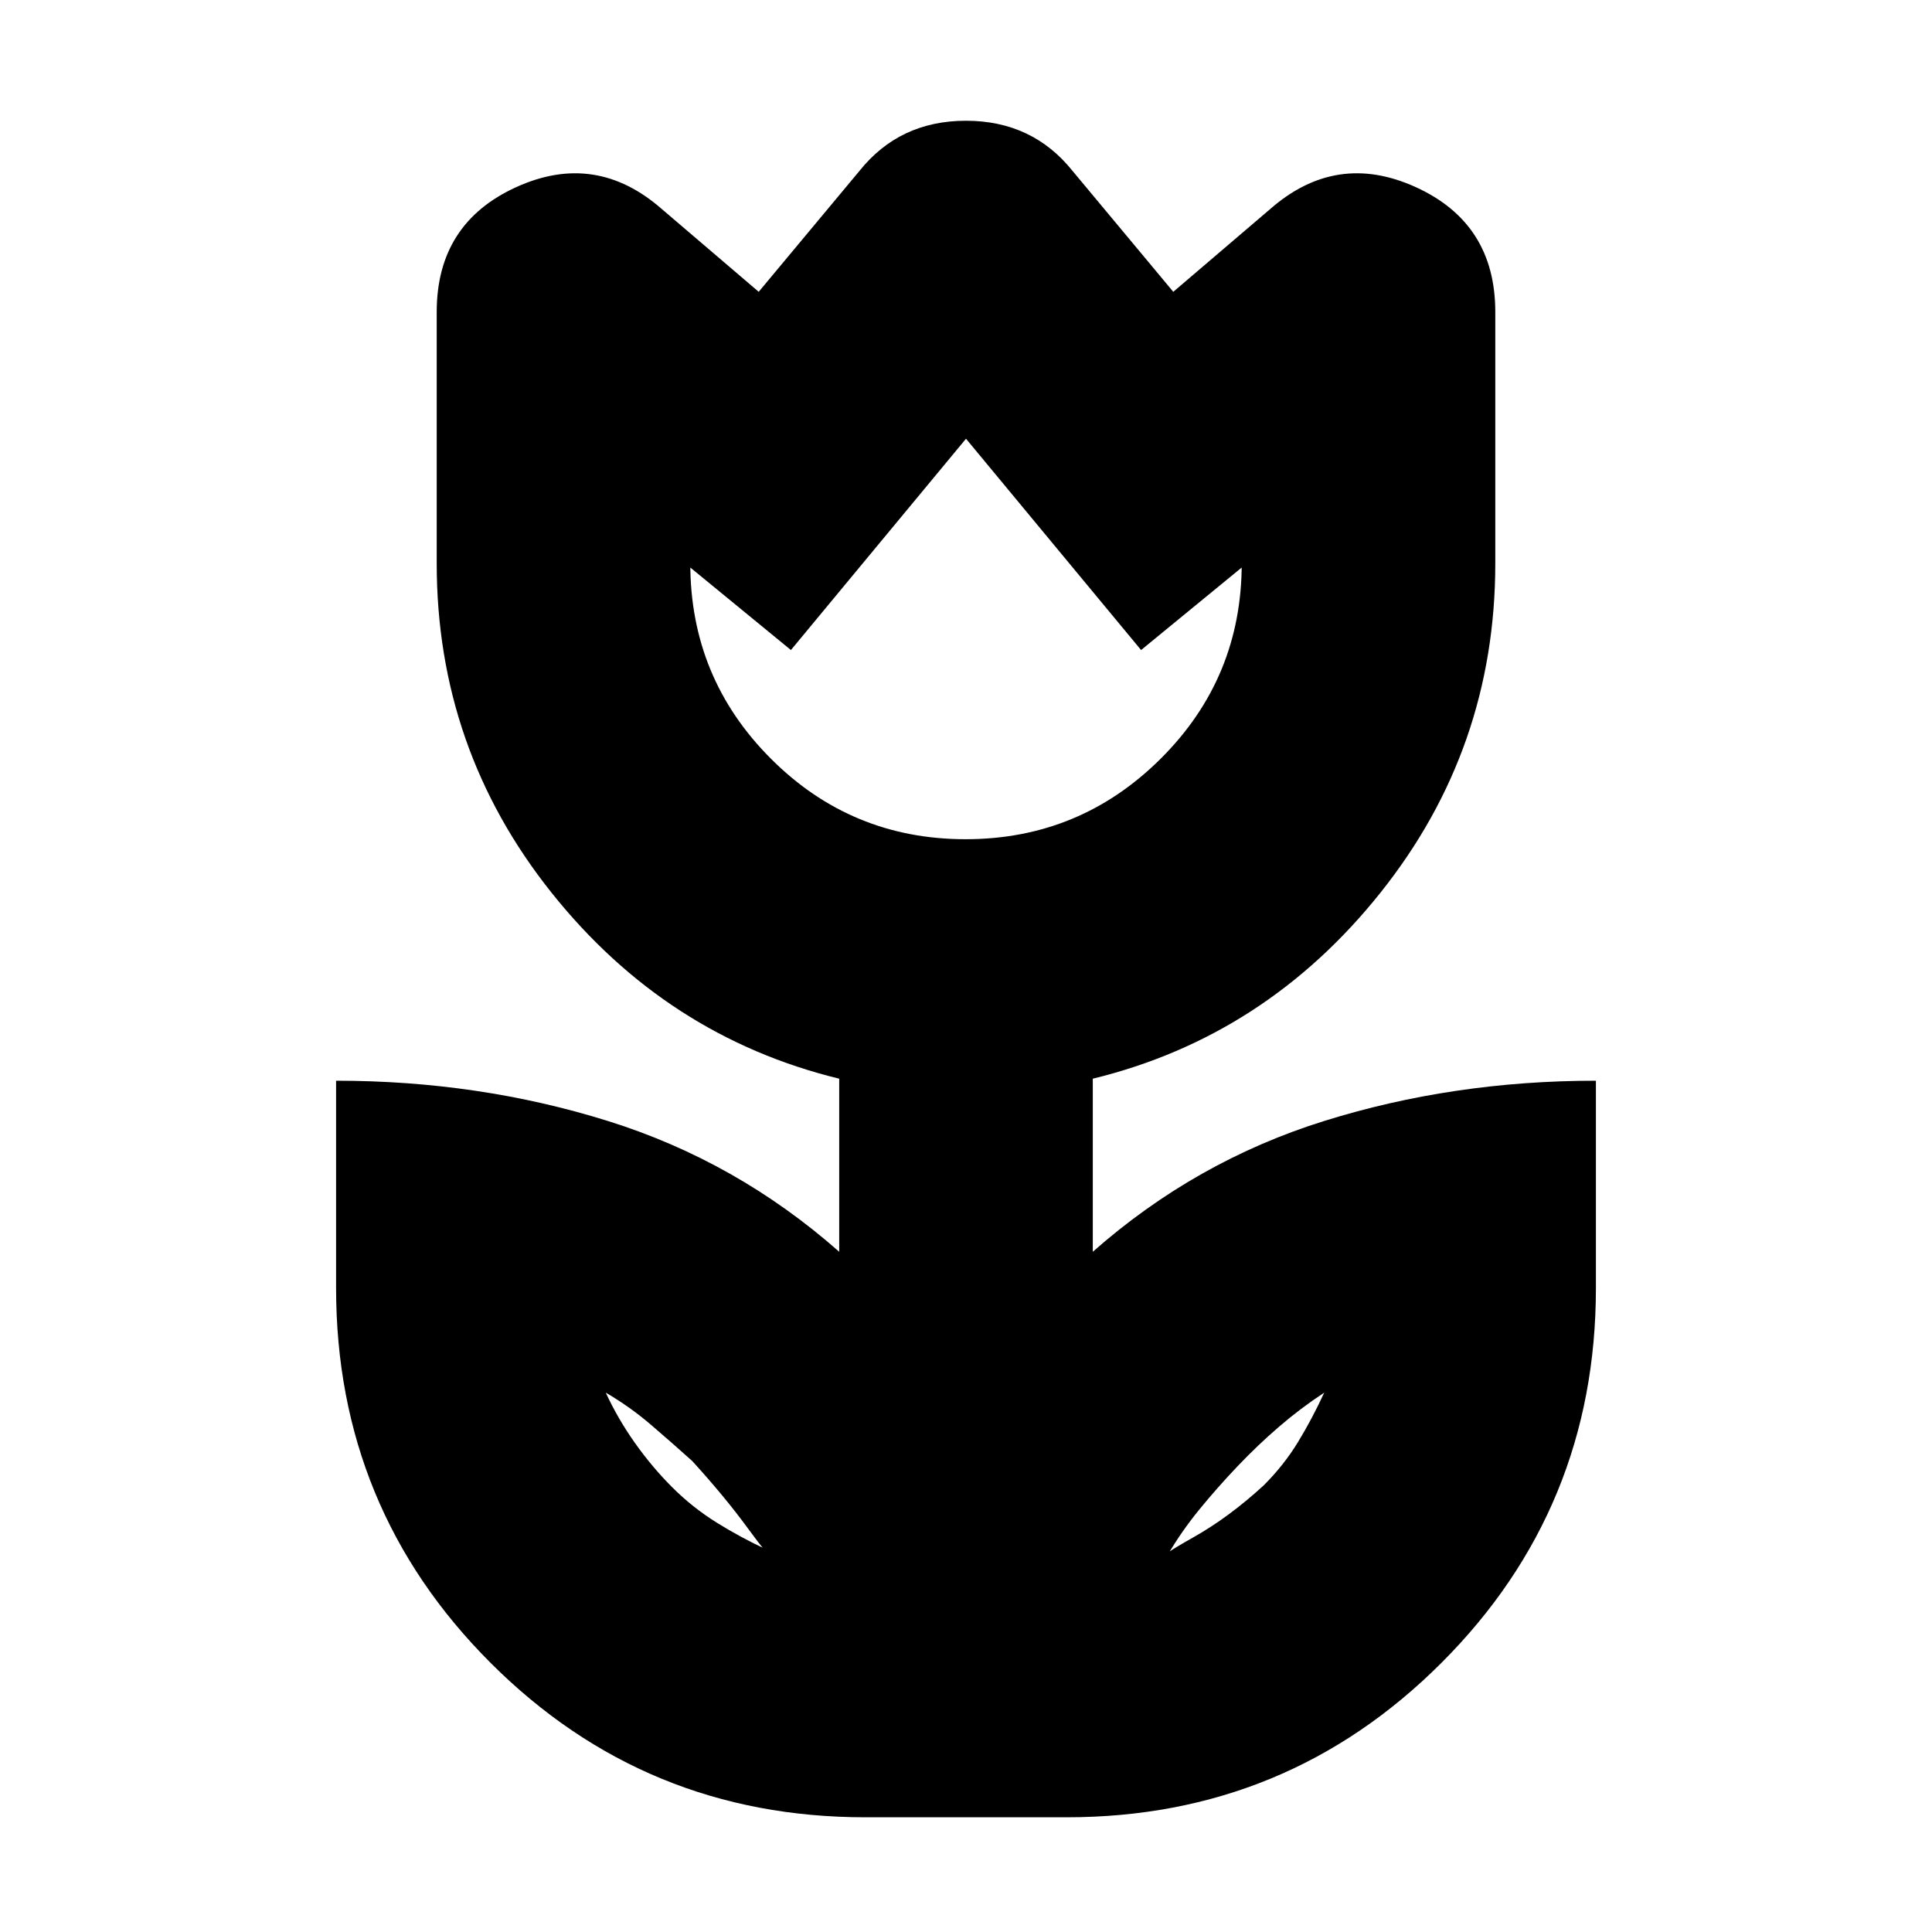 <svg xmlns="http://www.w3.org/2000/svg" height="24" viewBox="0 96 960 960" width="24"><path d="M381 866q2 5-9.394-10.595Q360.213 839.81 344 822q-10-9-20.5-18T301 788q6 13 14.5 25t18.5 22q10 10 22 17.5t25 13.5Zm199 3q-5 1 12.857-9.045Q610.714 849.909 628 834q10-10 17-21.5t13-24.5q-11.761 7.73-22.38 16.865Q625 814 615 824.5 605 835 596 846t-16 23ZM479.788 513q56.787 0 96.999-40.062Q617 432.875 617 376v2l-50 41-87-105-87 105-50-41v-2q0 56.875 40 96.938Q423 513 479.788 513ZM430 999q-109.5 0-186.25-76.75T167 736V633q71 0 135 20t115 65v-86q-86-21-143-92.5T217 376V251q0-44.021 39.5-62.011Q296 171 329 200l48 41 50-60q19.96-25 52.98-25Q513 156 533 181l50 60 48-41q33-29 72.5-11.011Q743 206.979 743 251v125q0 92-57 163.5T543 632v86q51-45 115-65t135-20v103q0 109.5-76.75 186.25T530 999H430Zm50-585Zm140 415Zm-279-2Z"/></svg>